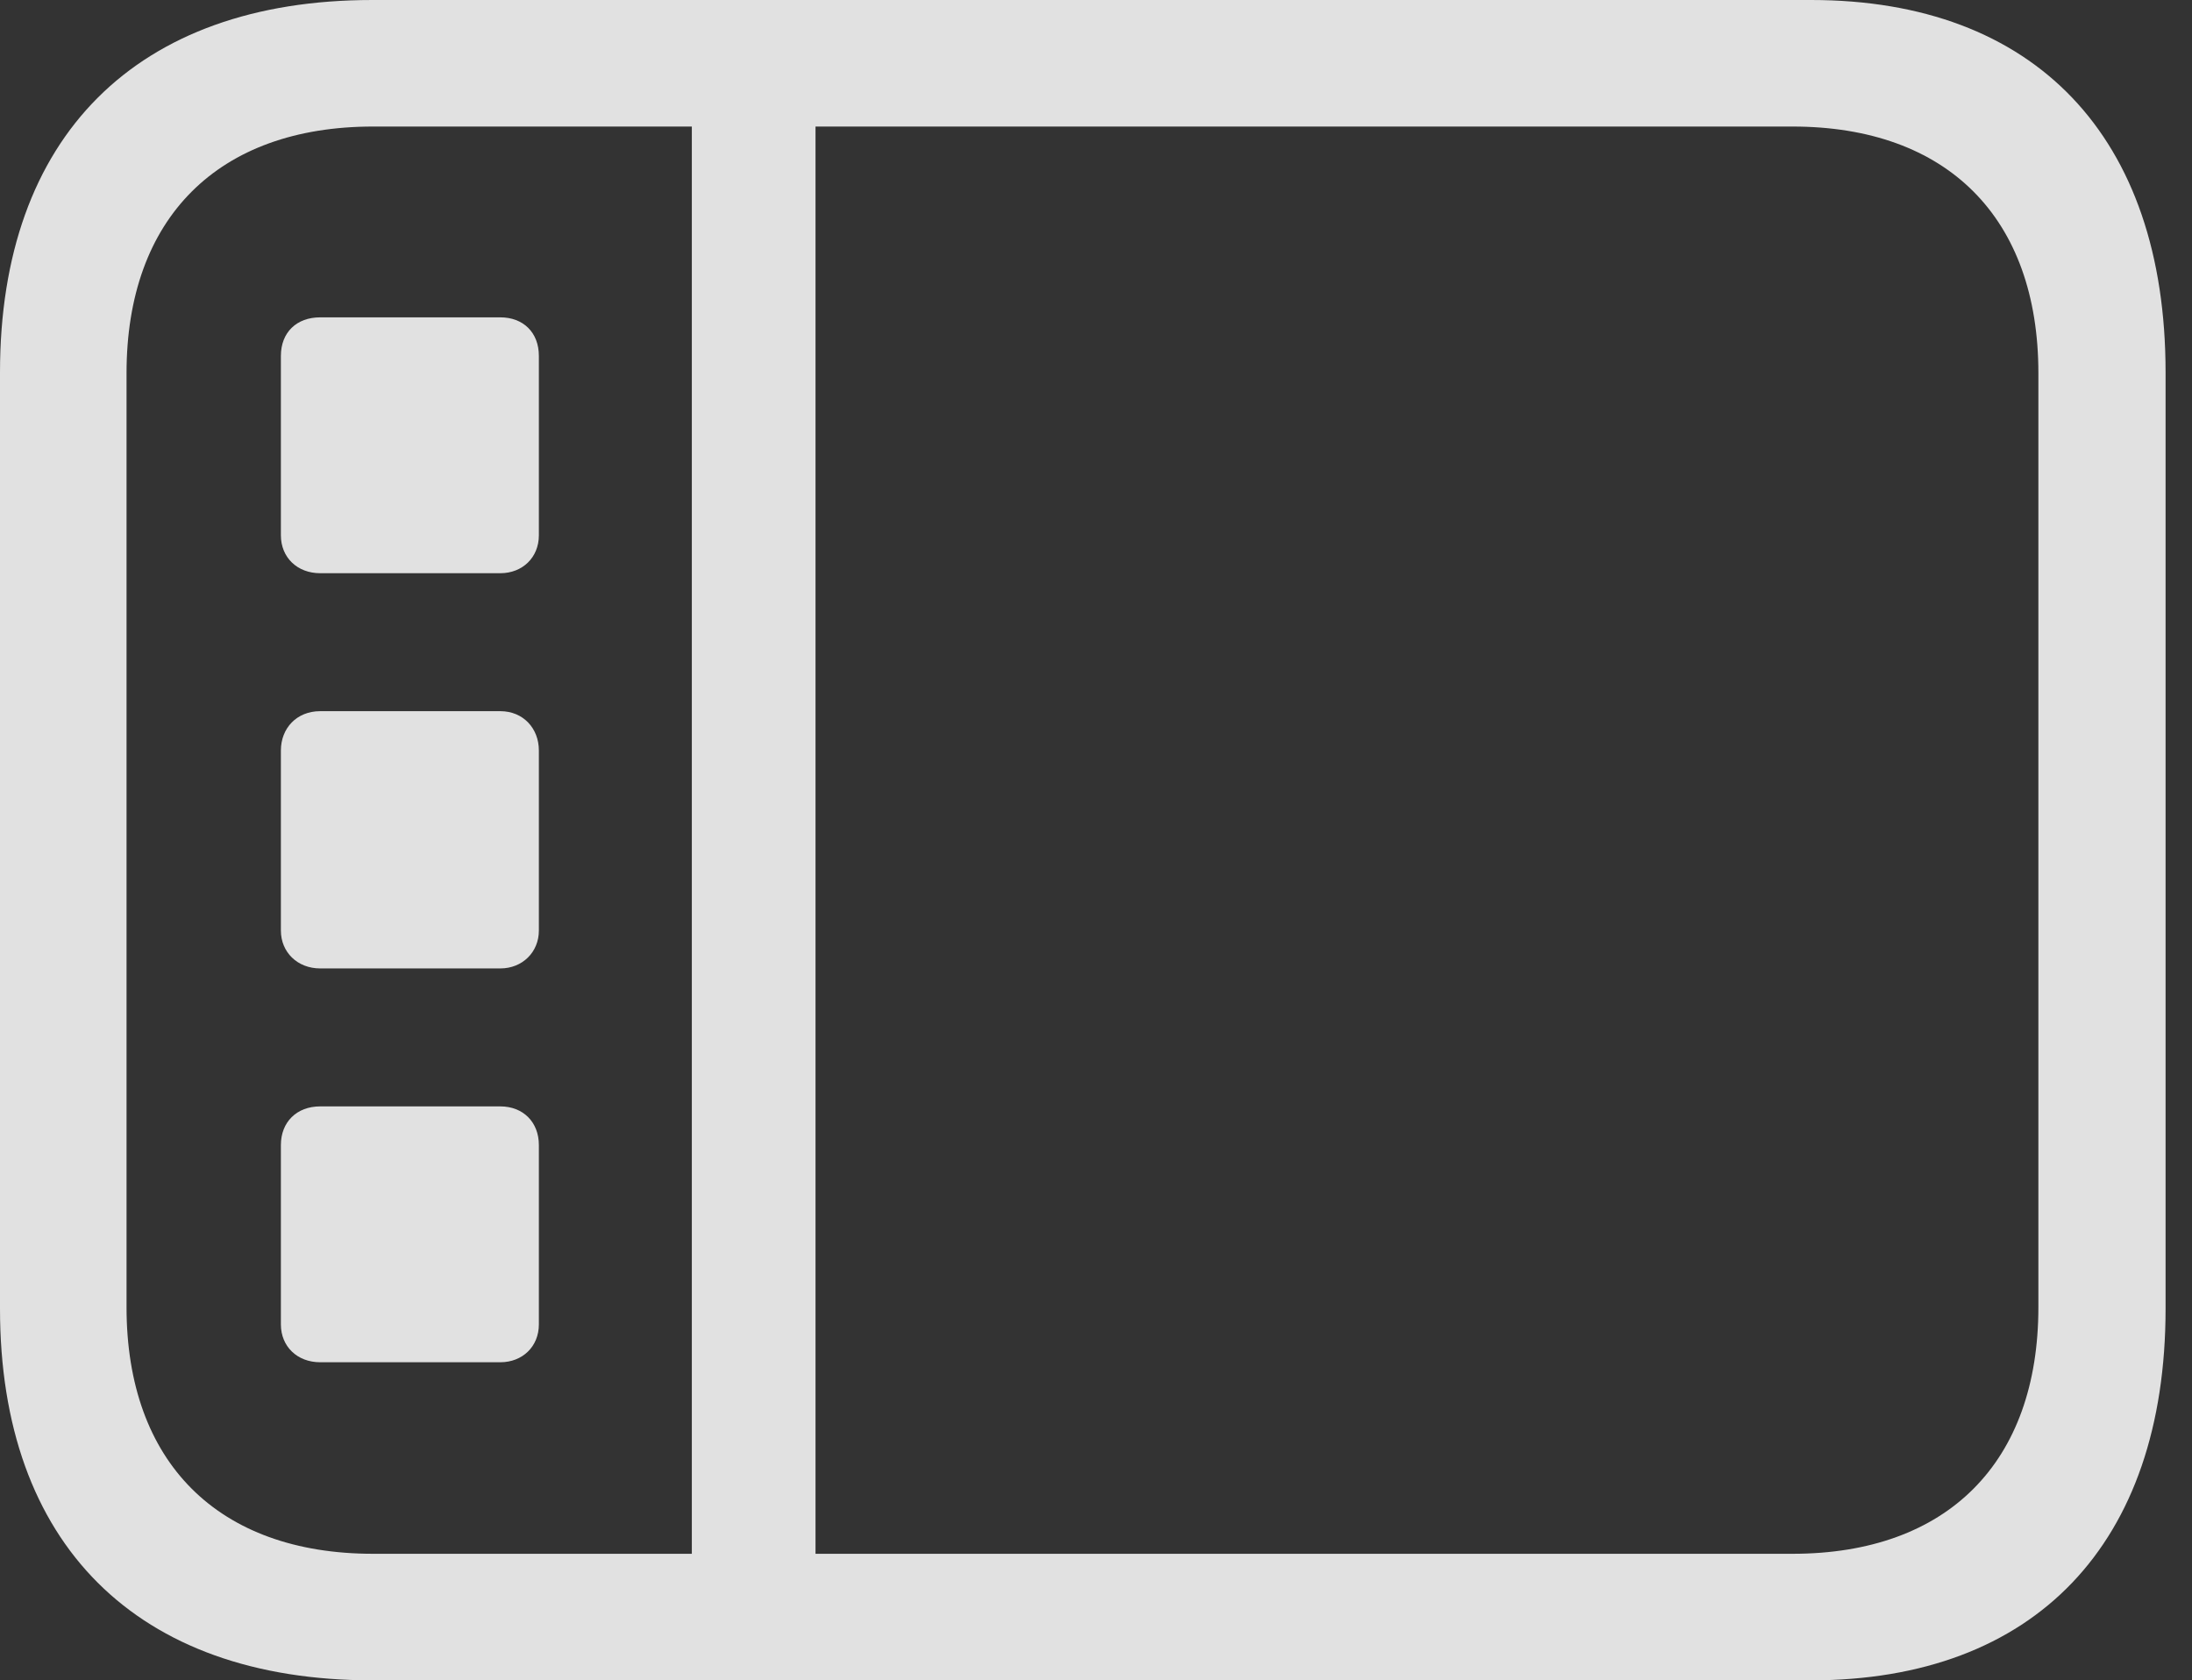 <?xml version="1.0" encoding="UTF-8"?>
<!--Generator: Apple Native CoreSVG 341-->
<!DOCTYPE svg
PUBLIC "-//W3C//DTD SVG 1.1//EN"
       "http://www.w3.org/Graphics/SVG/1.1/DTD/svg11.dtd">
<svg version="1.1" xmlns="http://www.w3.org/2000/svg" xmlns:xlink="http://www.w3.org/1999/xlink" viewBox="0 0 29.951 22.959">
 <rect x="0" y="0" width="29.951" height="22.959" fill="#333333" stroke="none"/>
 <g>
  <rect height="22.959" opacity="0" width="29.951" x="0" y="0"/>
  <path d="M9.453 21.582L11.143 21.582L11.143 1.377L9.453 1.377ZM5.088 22.959L24.746 22.959C27.803 22.959 29.59 21.094 29.59 17.881L29.59 5.088C29.59 1.865 27.803 0 24.746 0L5.088 0C1.865 0 0 1.865 0 5.088L0 17.881C0 21.094 1.865 22.959 5.088 22.959ZM5.098 21.23C2.979 21.23 1.729 19.98 1.729 17.861L1.729 5.098C1.729 2.979 2.979 1.729 5.098 1.729L24.492 1.729C26.611 1.729 27.852 2.979 27.852 5.098L27.852 17.861C27.852 19.98 26.611 21.23 24.492 21.23ZM4.375 7.832L6.836 7.832C7.139 7.832 7.363 7.617 7.363 7.314L7.363 4.863C7.363 4.541 7.148 4.336 6.836 4.336L4.375 4.336C4.053 4.336 3.838 4.541 3.838 4.863L3.838 7.314C3.838 7.617 4.062 7.832 4.375 7.832ZM4.375 13.232L6.836 13.232C7.139 13.232 7.363 13.008 7.363 12.715L7.363 10.254C7.363 9.951 7.148 9.717 6.836 9.717L4.375 9.717C4.053 9.717 3.838 9.951 3.838 10.254L3.838 12.715C3.838 13.008 4.062 13.232 4.375 13.232ZM4.375 18.613L6.836 18.613C7.139 18.613 7.363 18.398 7.363 18.096L7.363 15.645C7.363 15.332 7.148 15.117 6.836 15.117L4.375 15.117C4.053 15.117 3.838 15.332 3.838 15.645L3.838 18.096C3.838 18.398 4.062 18.613 4.375 18.613Z" fill="white" fill-opacity="0.85"/>
 </g>
</svg>
